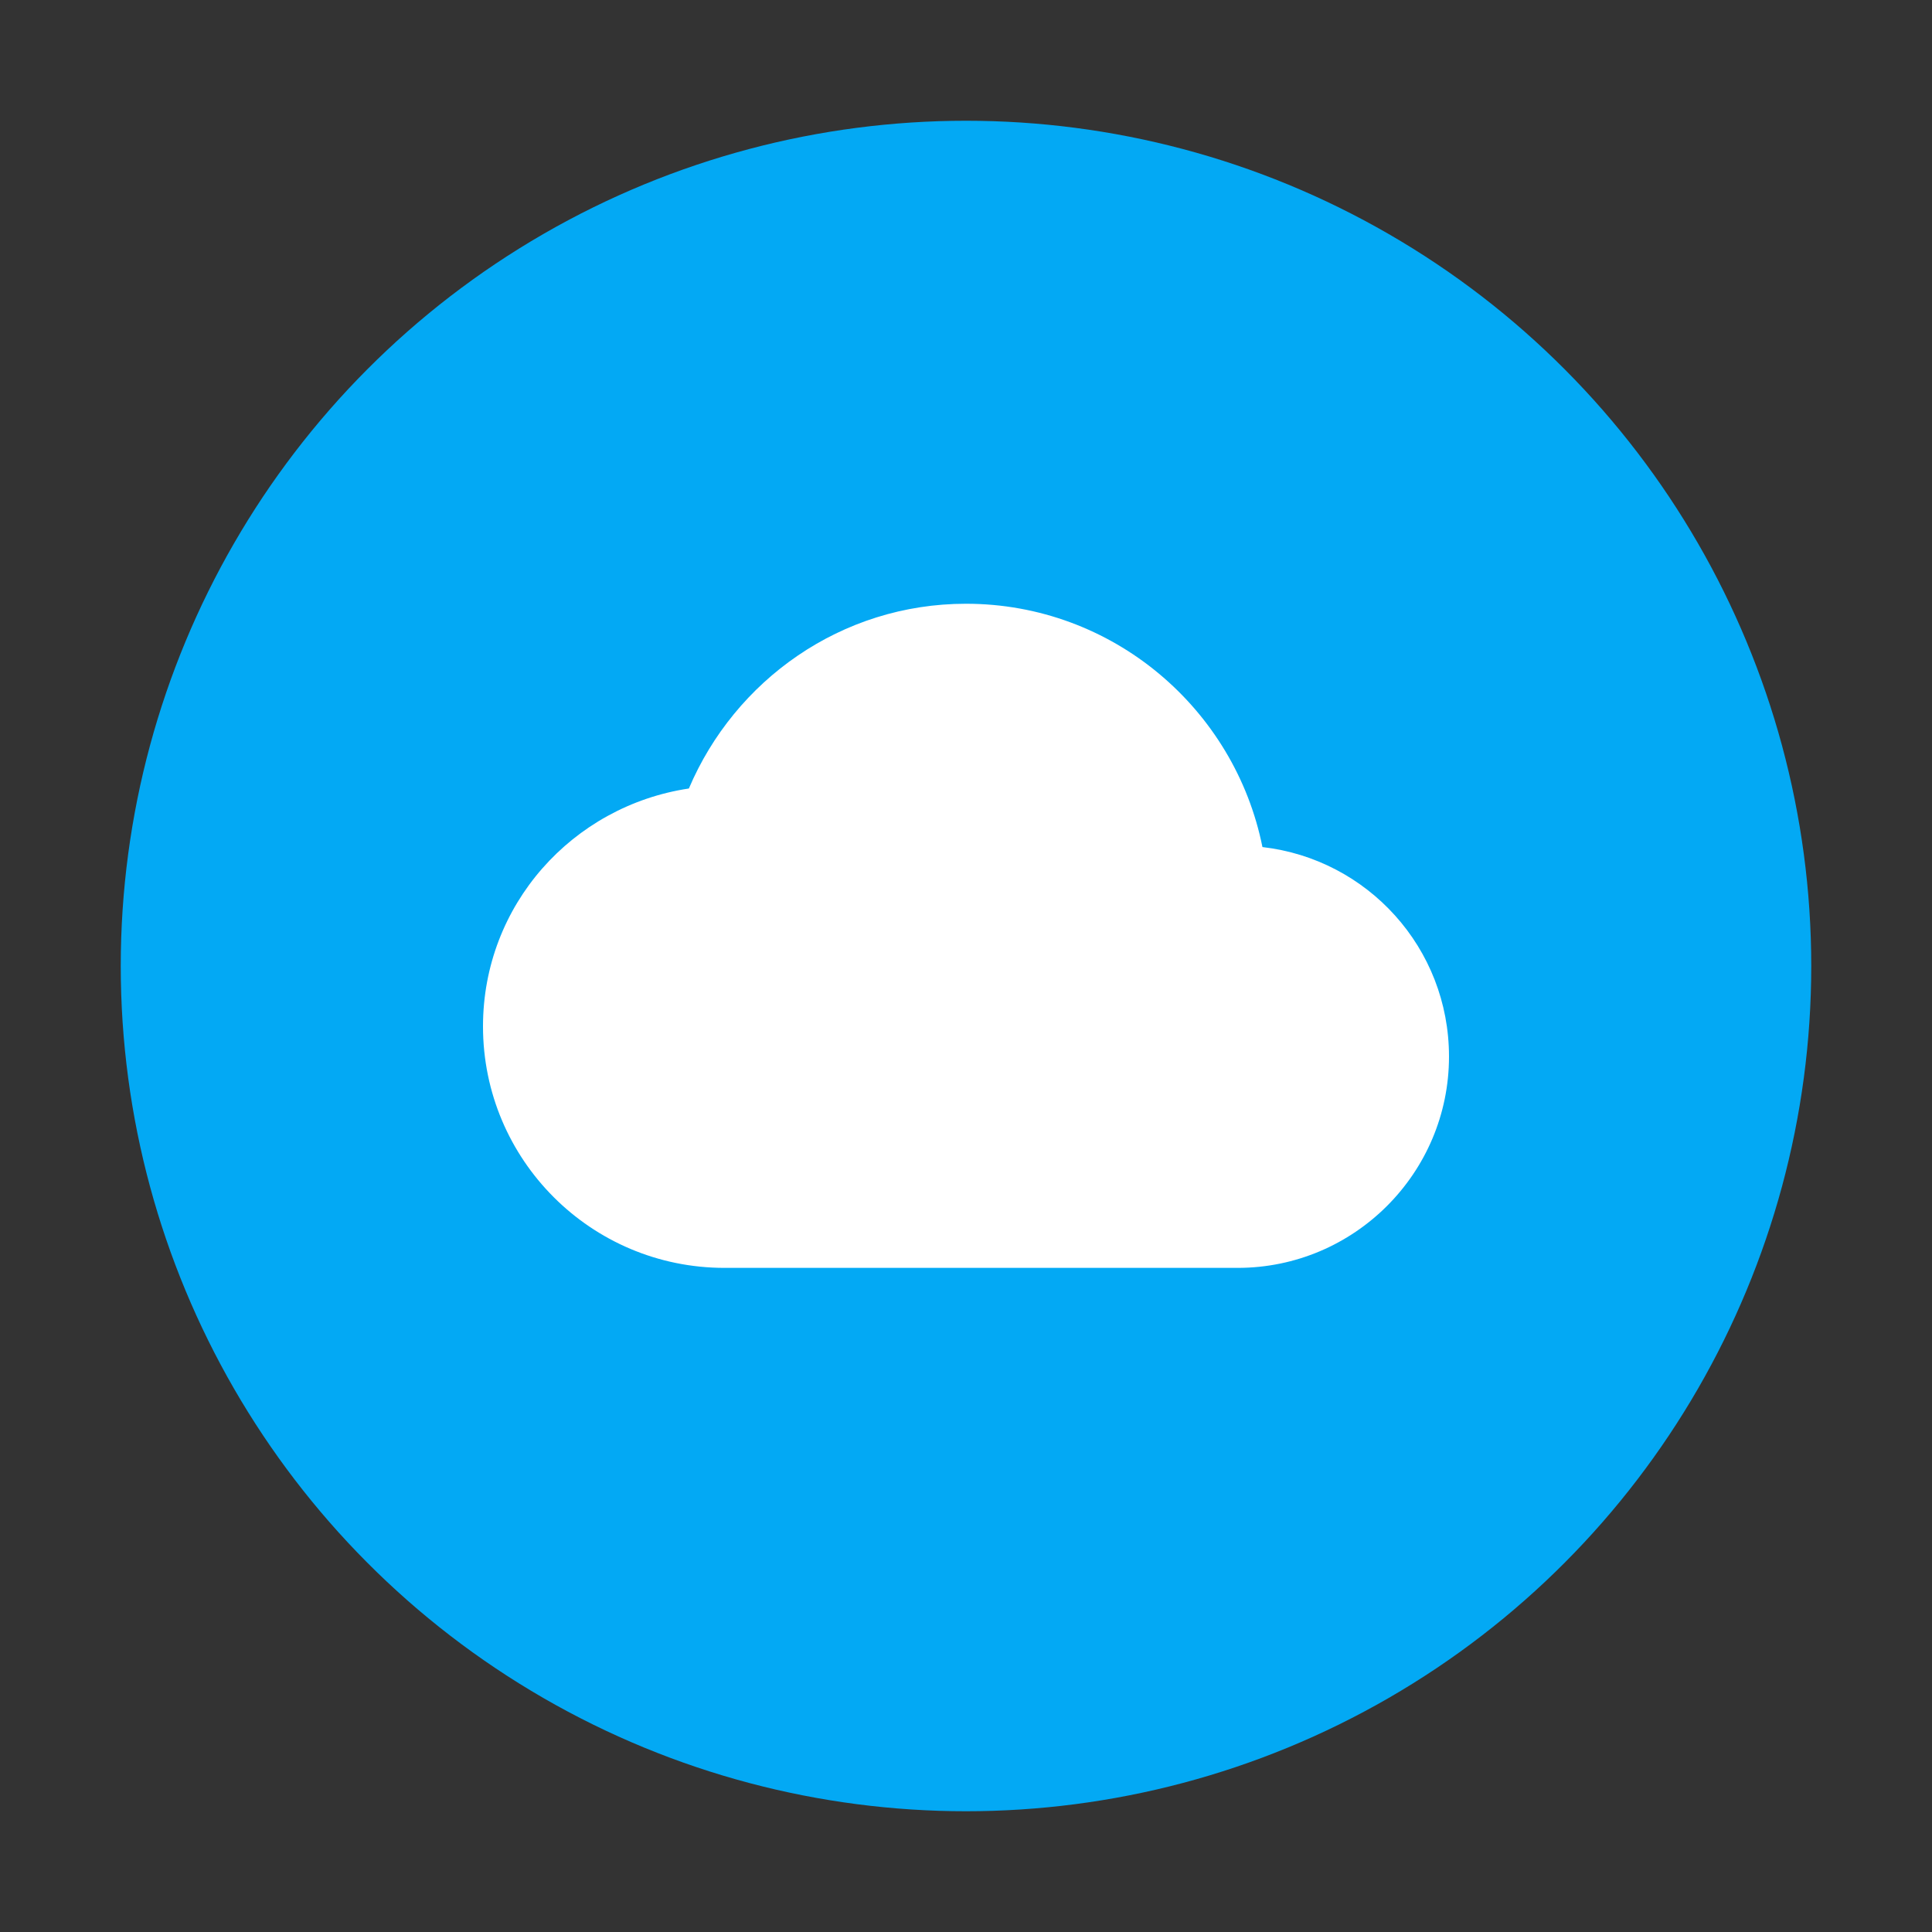 <?xml version="1.0" encoding="UTF-8" standalone="no"?>
<svg
   width="32"
   height="32"
   version="1.1"
   id="svg6"
   sodipodi:docname="emblem-dropbox-infinite.svg"
   inkscape:version="1.1.1 (3bf5ae0d25, 2021-09-20)"
   xmlns:inkscape="http://www.inkscape.org/namespaces/inkscape"
   xmlns:sodipodi="http://sodipodi.sourceforge.net/DTD/sodipodi-0.dtd"
   xmlns="http://www.w3.org/2000/svg"
   xmlns:svg="http://www.w3.org/2000/svg">
  <rect width="100%" height="100%" fill="#333333" stroke="none"/>
  <defs
     id="defs10" />
  <sodipodi:namedview
     id="namedview8"
     pagecolor="#505050"
     bordercolor="#ffffff"
     borderopacity="1"
     inkscape:pageshadow="0"
     inkscape:pageopacity="0"
     inkscape:pagecheckerboard="1"
     showgrid="false"
     inkscape:zoom="23.03125"
     inkscape:cx="16"
     inkscape:cy="16"
     inkscape:current-layer="svg6" />
  <circle
     style="fill:#03a9f4"
     cx="16"
     cy="16"
     r="14"
     id="circle2" />
  <path
     style="fill:#ffffff"
     d="M 16,10 C 13.93,10 12.17,11.27 11.41,13.06 9.48,13.35 8,14.99 8,17 8,19.21 9.79,21 12,21 H 20.5 C 22.43,21 24,19.43 24,17.5 24,15.7 22.65,14.23 20.91,14.03 20.45,11.74 18.43,10 16,10 Z"
     id="path4" />
</svg>
